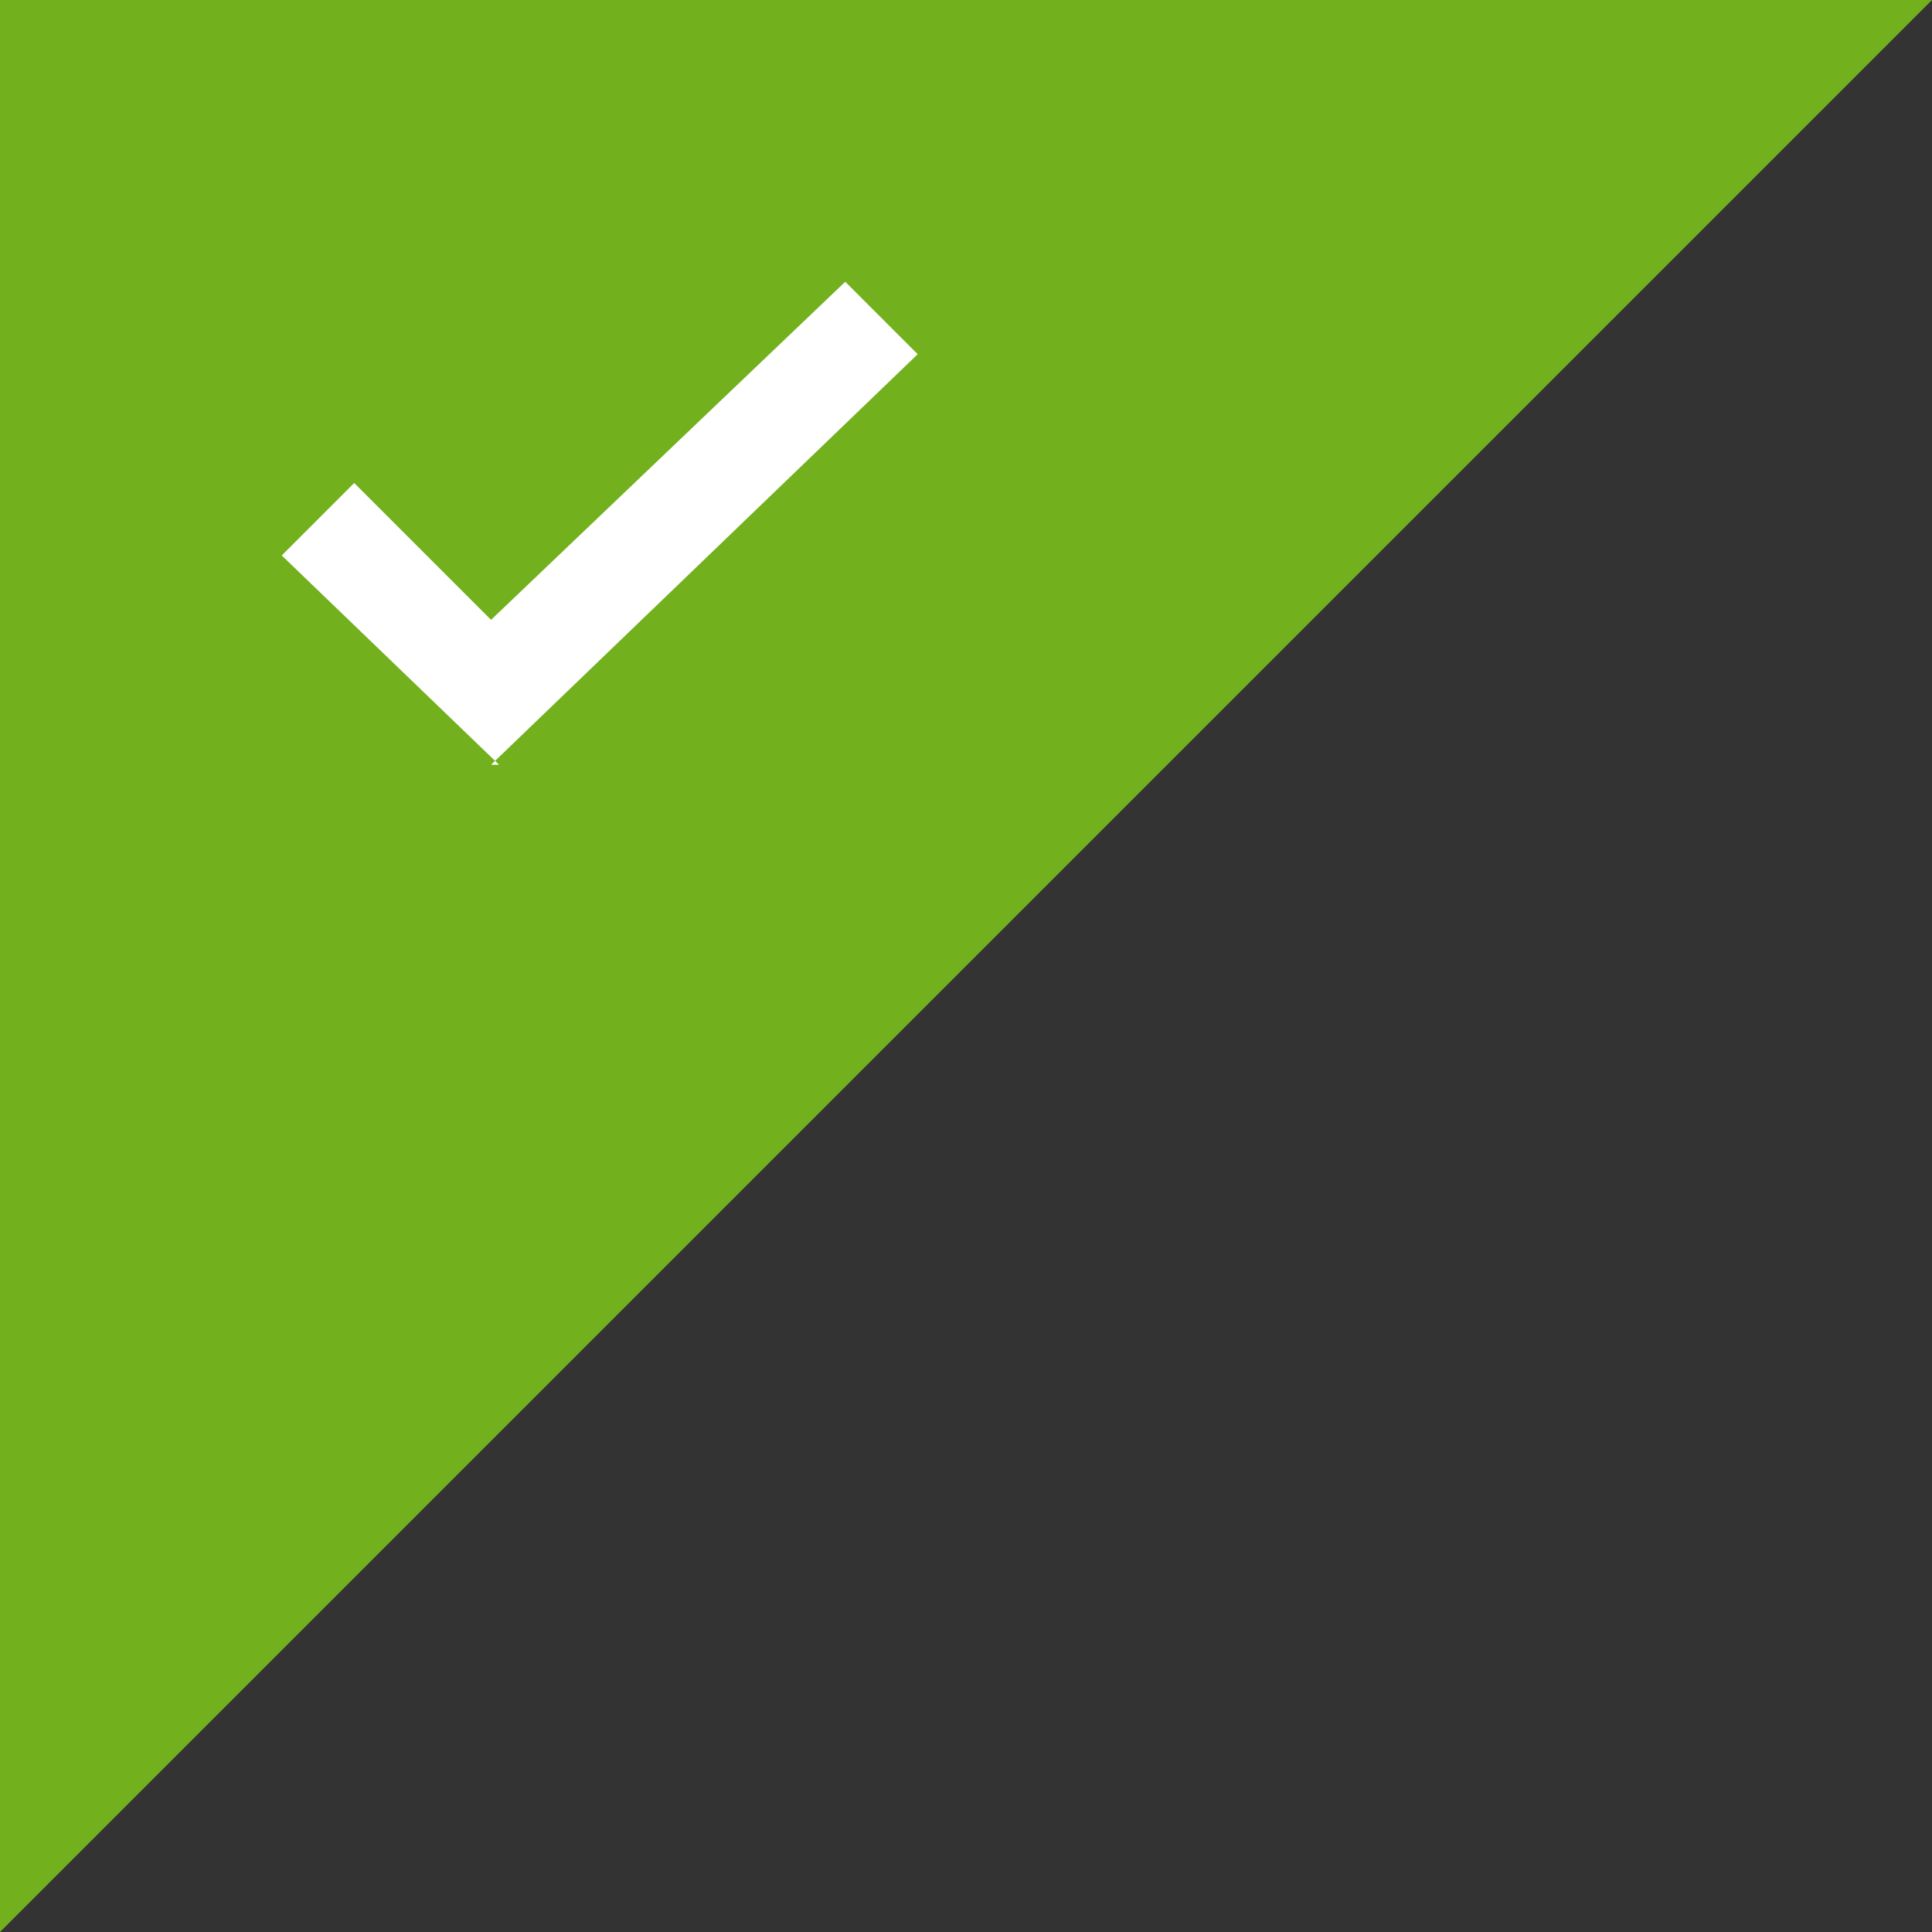 <?xml version="1.0" encoding="UTF-8"?>
<svg id="Layer_2" xmlns="http://www.w3.org/2000/svg" version="1.1" viewBox="0 0 24 24">
  <rect x="0" y="0" width="24" height="24" fill="#333333" stroke="none"/>
  <!-- Generator: Adobe Illustrator 29.2.1, SVG Export Plug-In . SVG Version: 2.1.0 Build 116)  -->
  <defs>
    <style>
      .st0 {
        fill: #fff;
      }

      .st1 {
        fill: #72b01d;
      }
    </style>
  </defs>
  <polygon class="st1" points="0 24 0 0 24 0 0 24"/>
  <path class="st0" d="M6.2,9.5l-2.7-2.6.9-.9,1.7,1.7,4.4-4.2.9.9-5.3,5.1Z"/>
</svg>